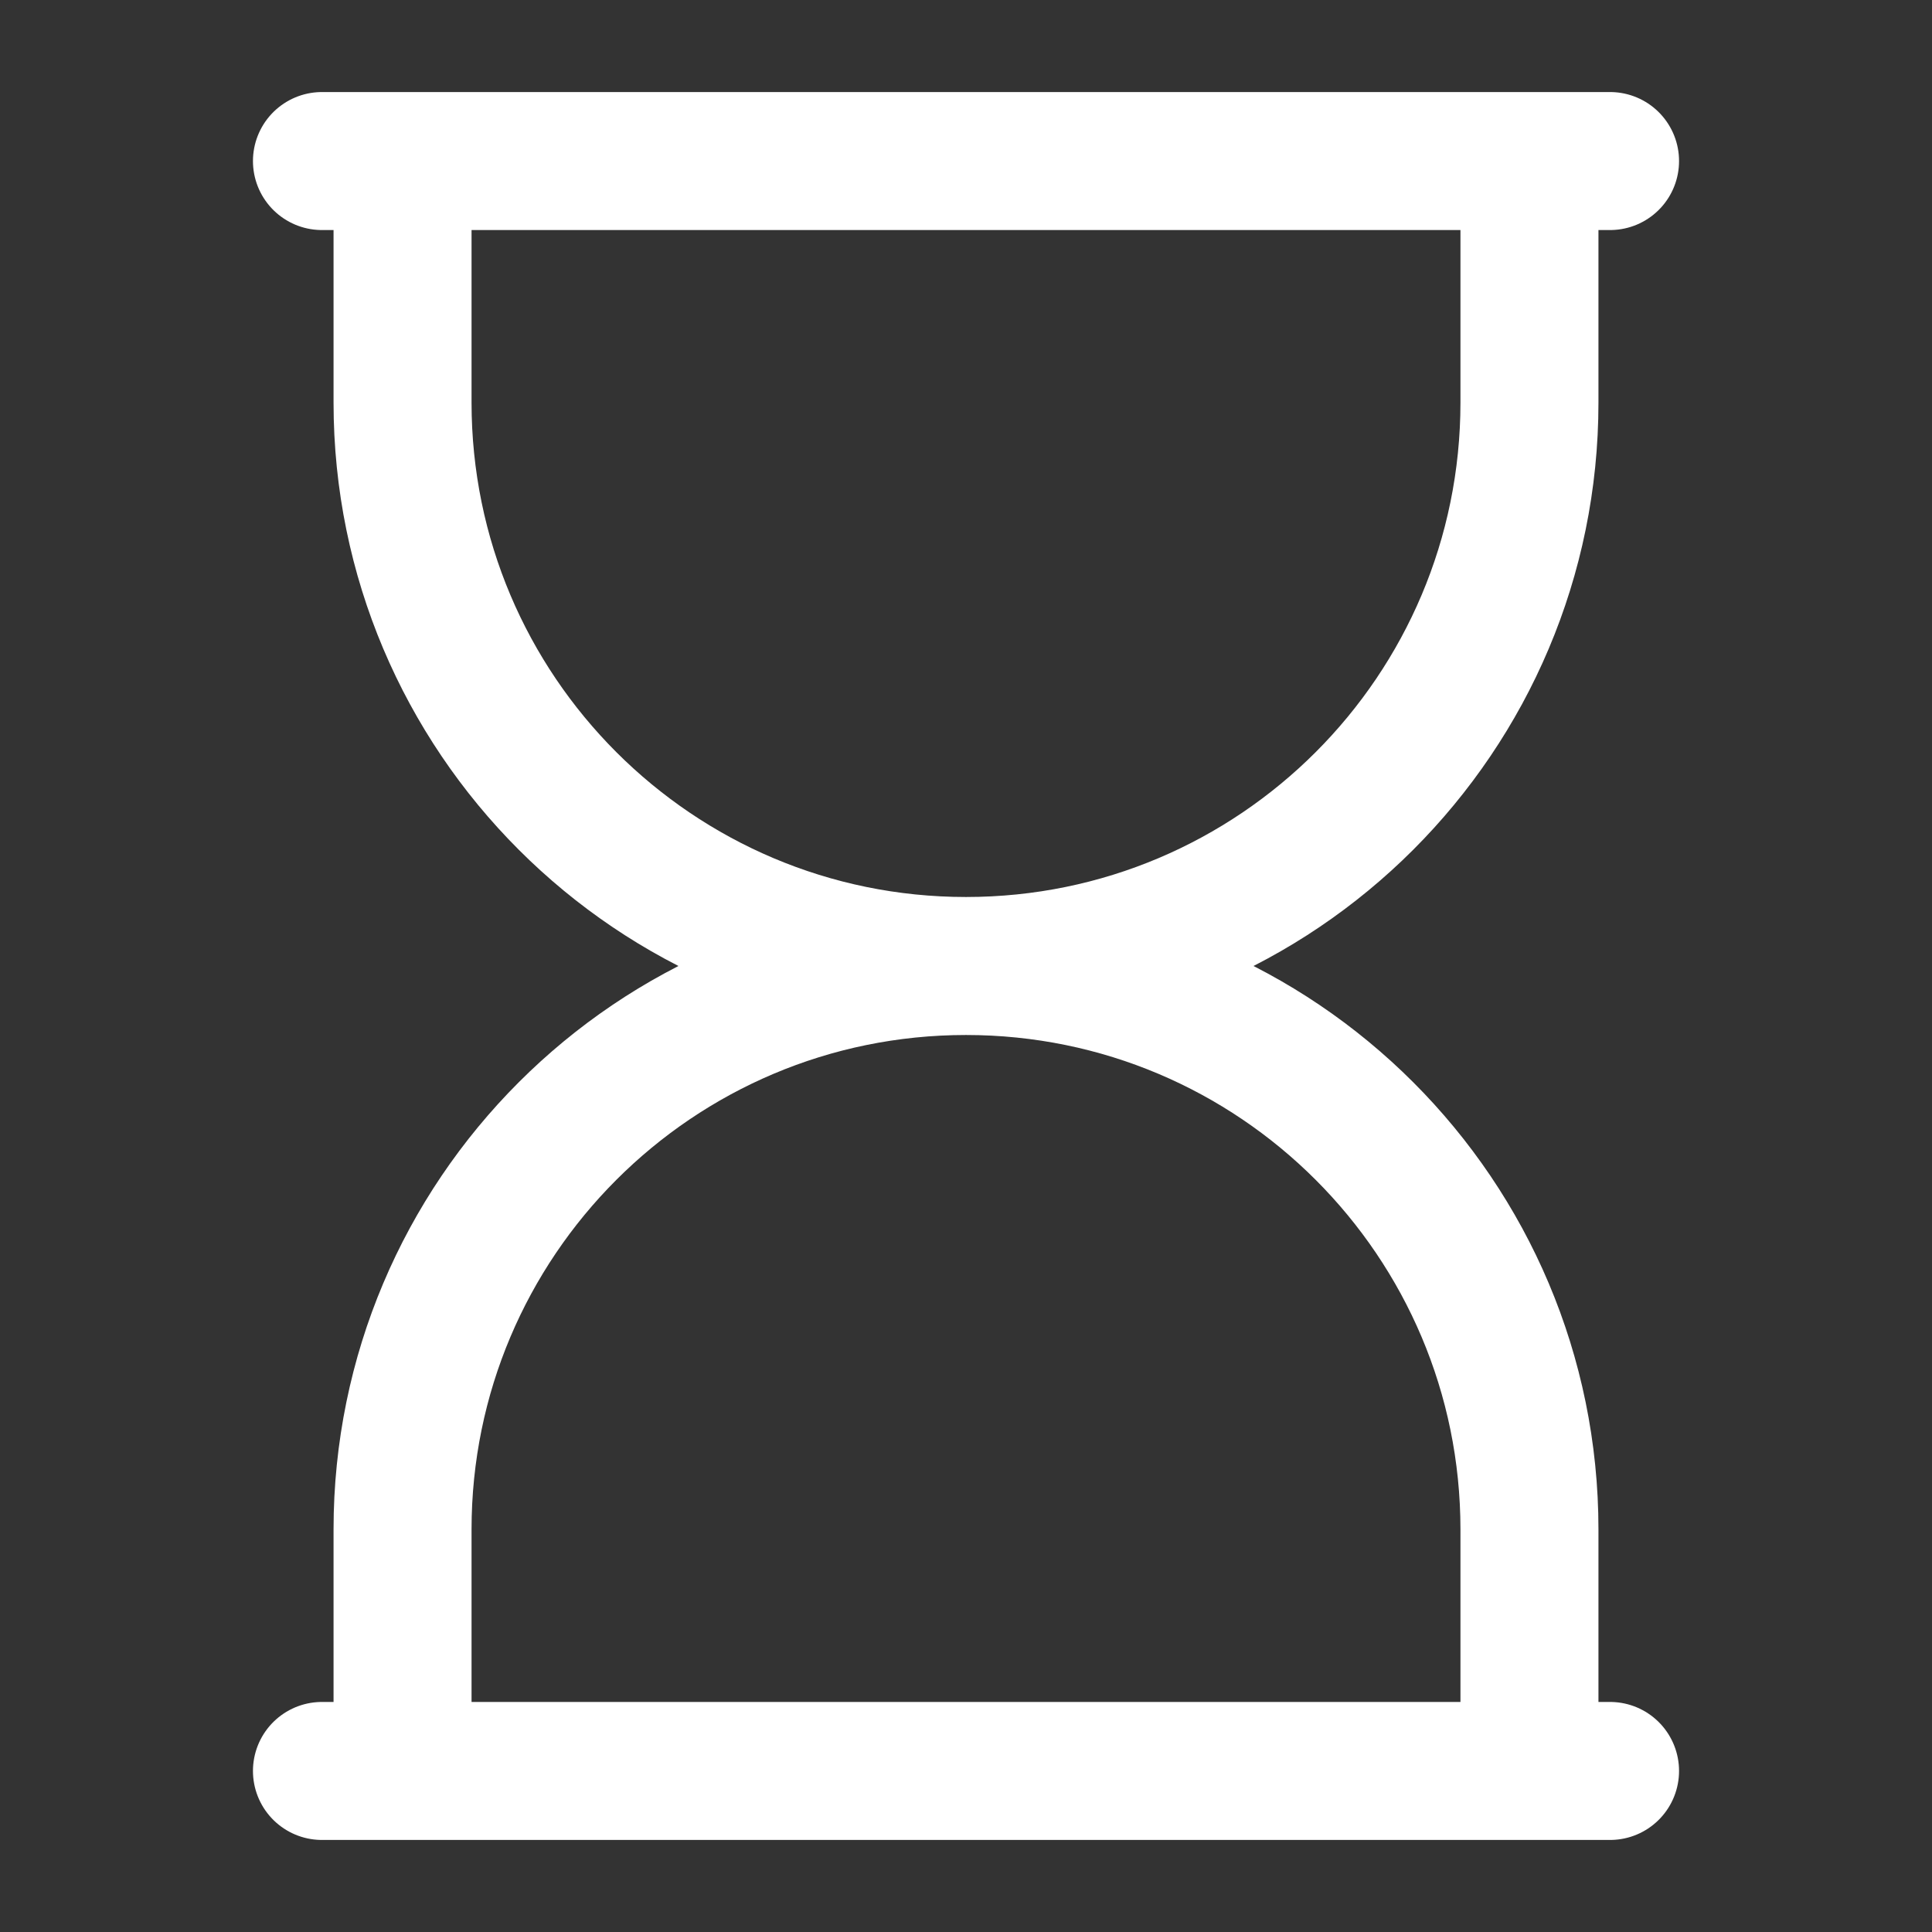 <svg width="14" height="14" viewBox="0 0 14 14" fill="none" xmlns="http://www.w3.org/2000/svg">
  <rect x="0" y="0" width="14" height="14" fill="#333333" stroke="none"/>
  <path d="M11.083 1.167V2.917C11.083 5.172 9.255 7 7 7M2.917 1.167V2.917C2.917 5.172 4.745 7 7 7M7 7C9.255 7 11.083 8.828 11.083 11.083V12.833M7 7C4.745 7 2.917 8.828 2.917 11.083V12.833" stroke="white"/>
  <path d="M2.333 1.167H11.667M11.667 12.833H2.333" stroke="white" stroke-linecap="round"/>
</svg>
